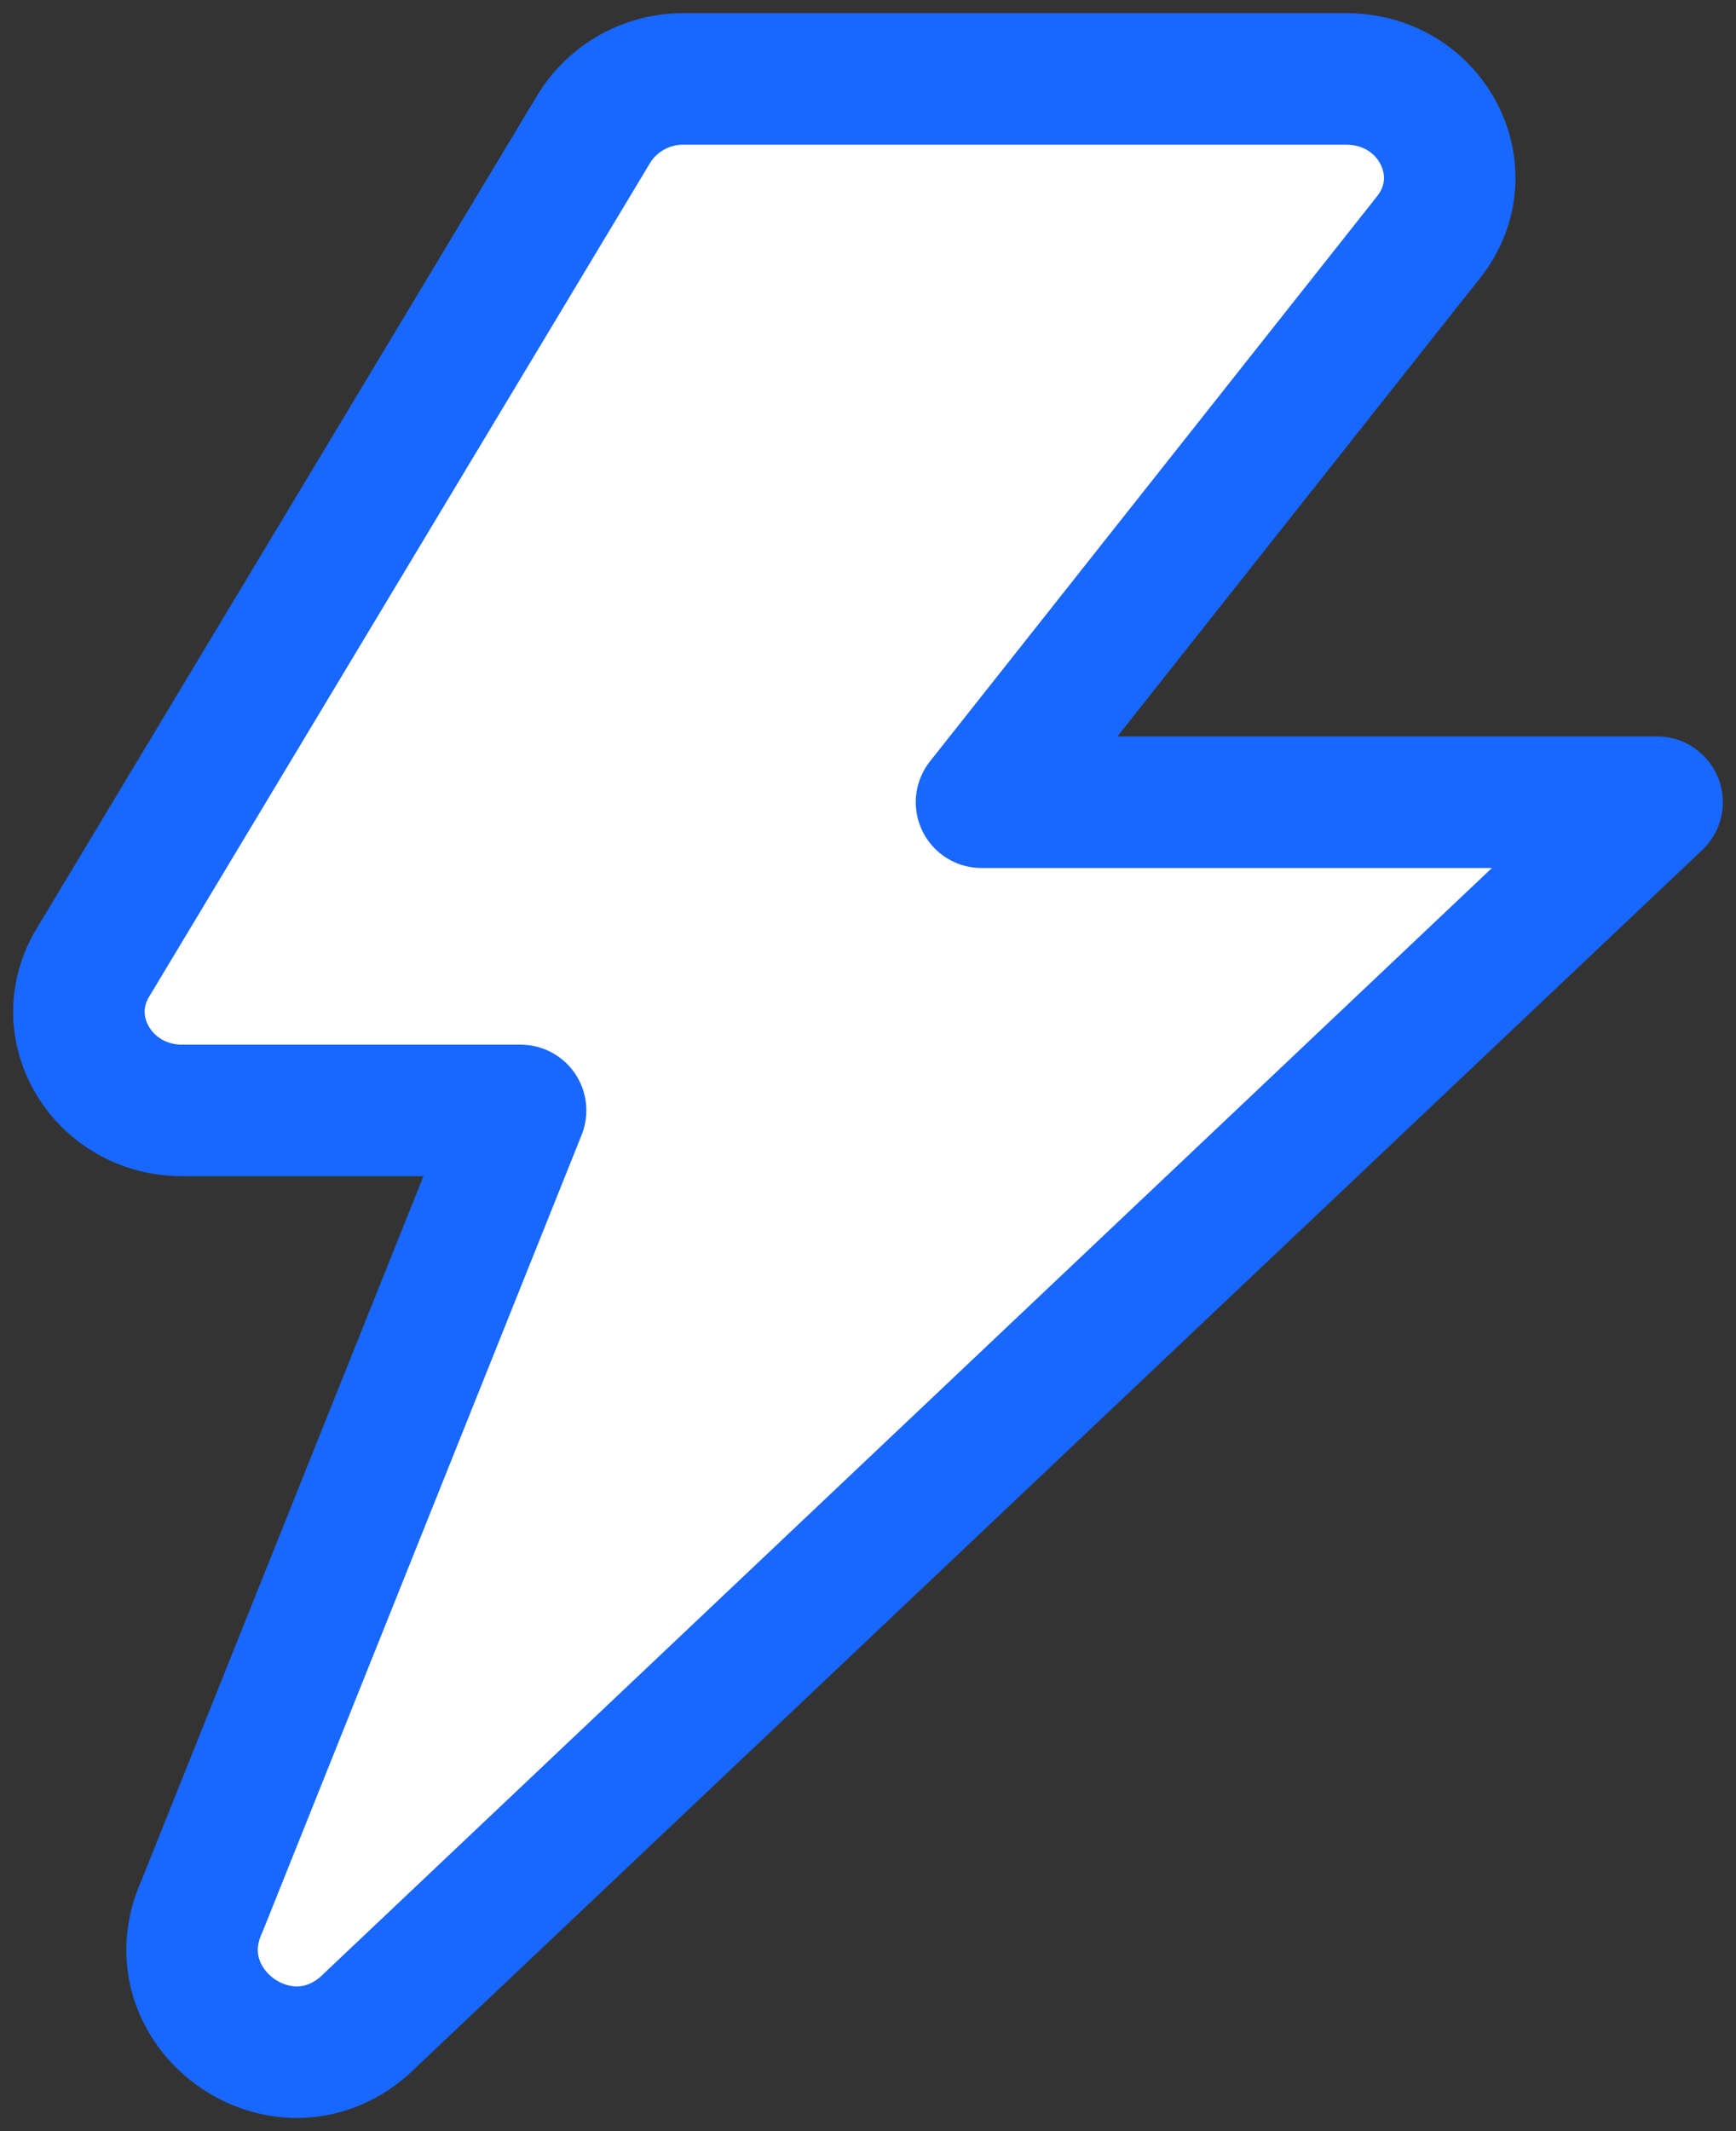 <svg width="66" height="81" viewBox="0 0 66 81" fill="none" xmlns="http://www.w3.org/2000/svg">
<rect x="0" y="0" width="66" height="81" fill="#333333" stroke="none"/>
<path d="M54.315 9.011C56.269 6.54 54.427 3 51.18 3H25.994C25.312 2.995 24.64 3.166 24.044 3.495C23.447 3.825 22.944 4.303 22.585 4.883L3.528 36.593C2.024 39.09 3.914 42.206 6.933 42.206H19.792L7.679 72.45C5.928 76.275 10.66 79.774 13.84 77.007L63 30.491H37.316L54.315 9.011Z" fill="white" stroke="#1867FF" stroke-width="5" stroke-linecap="round" stroke-linejoin="round"/>
</svg>

